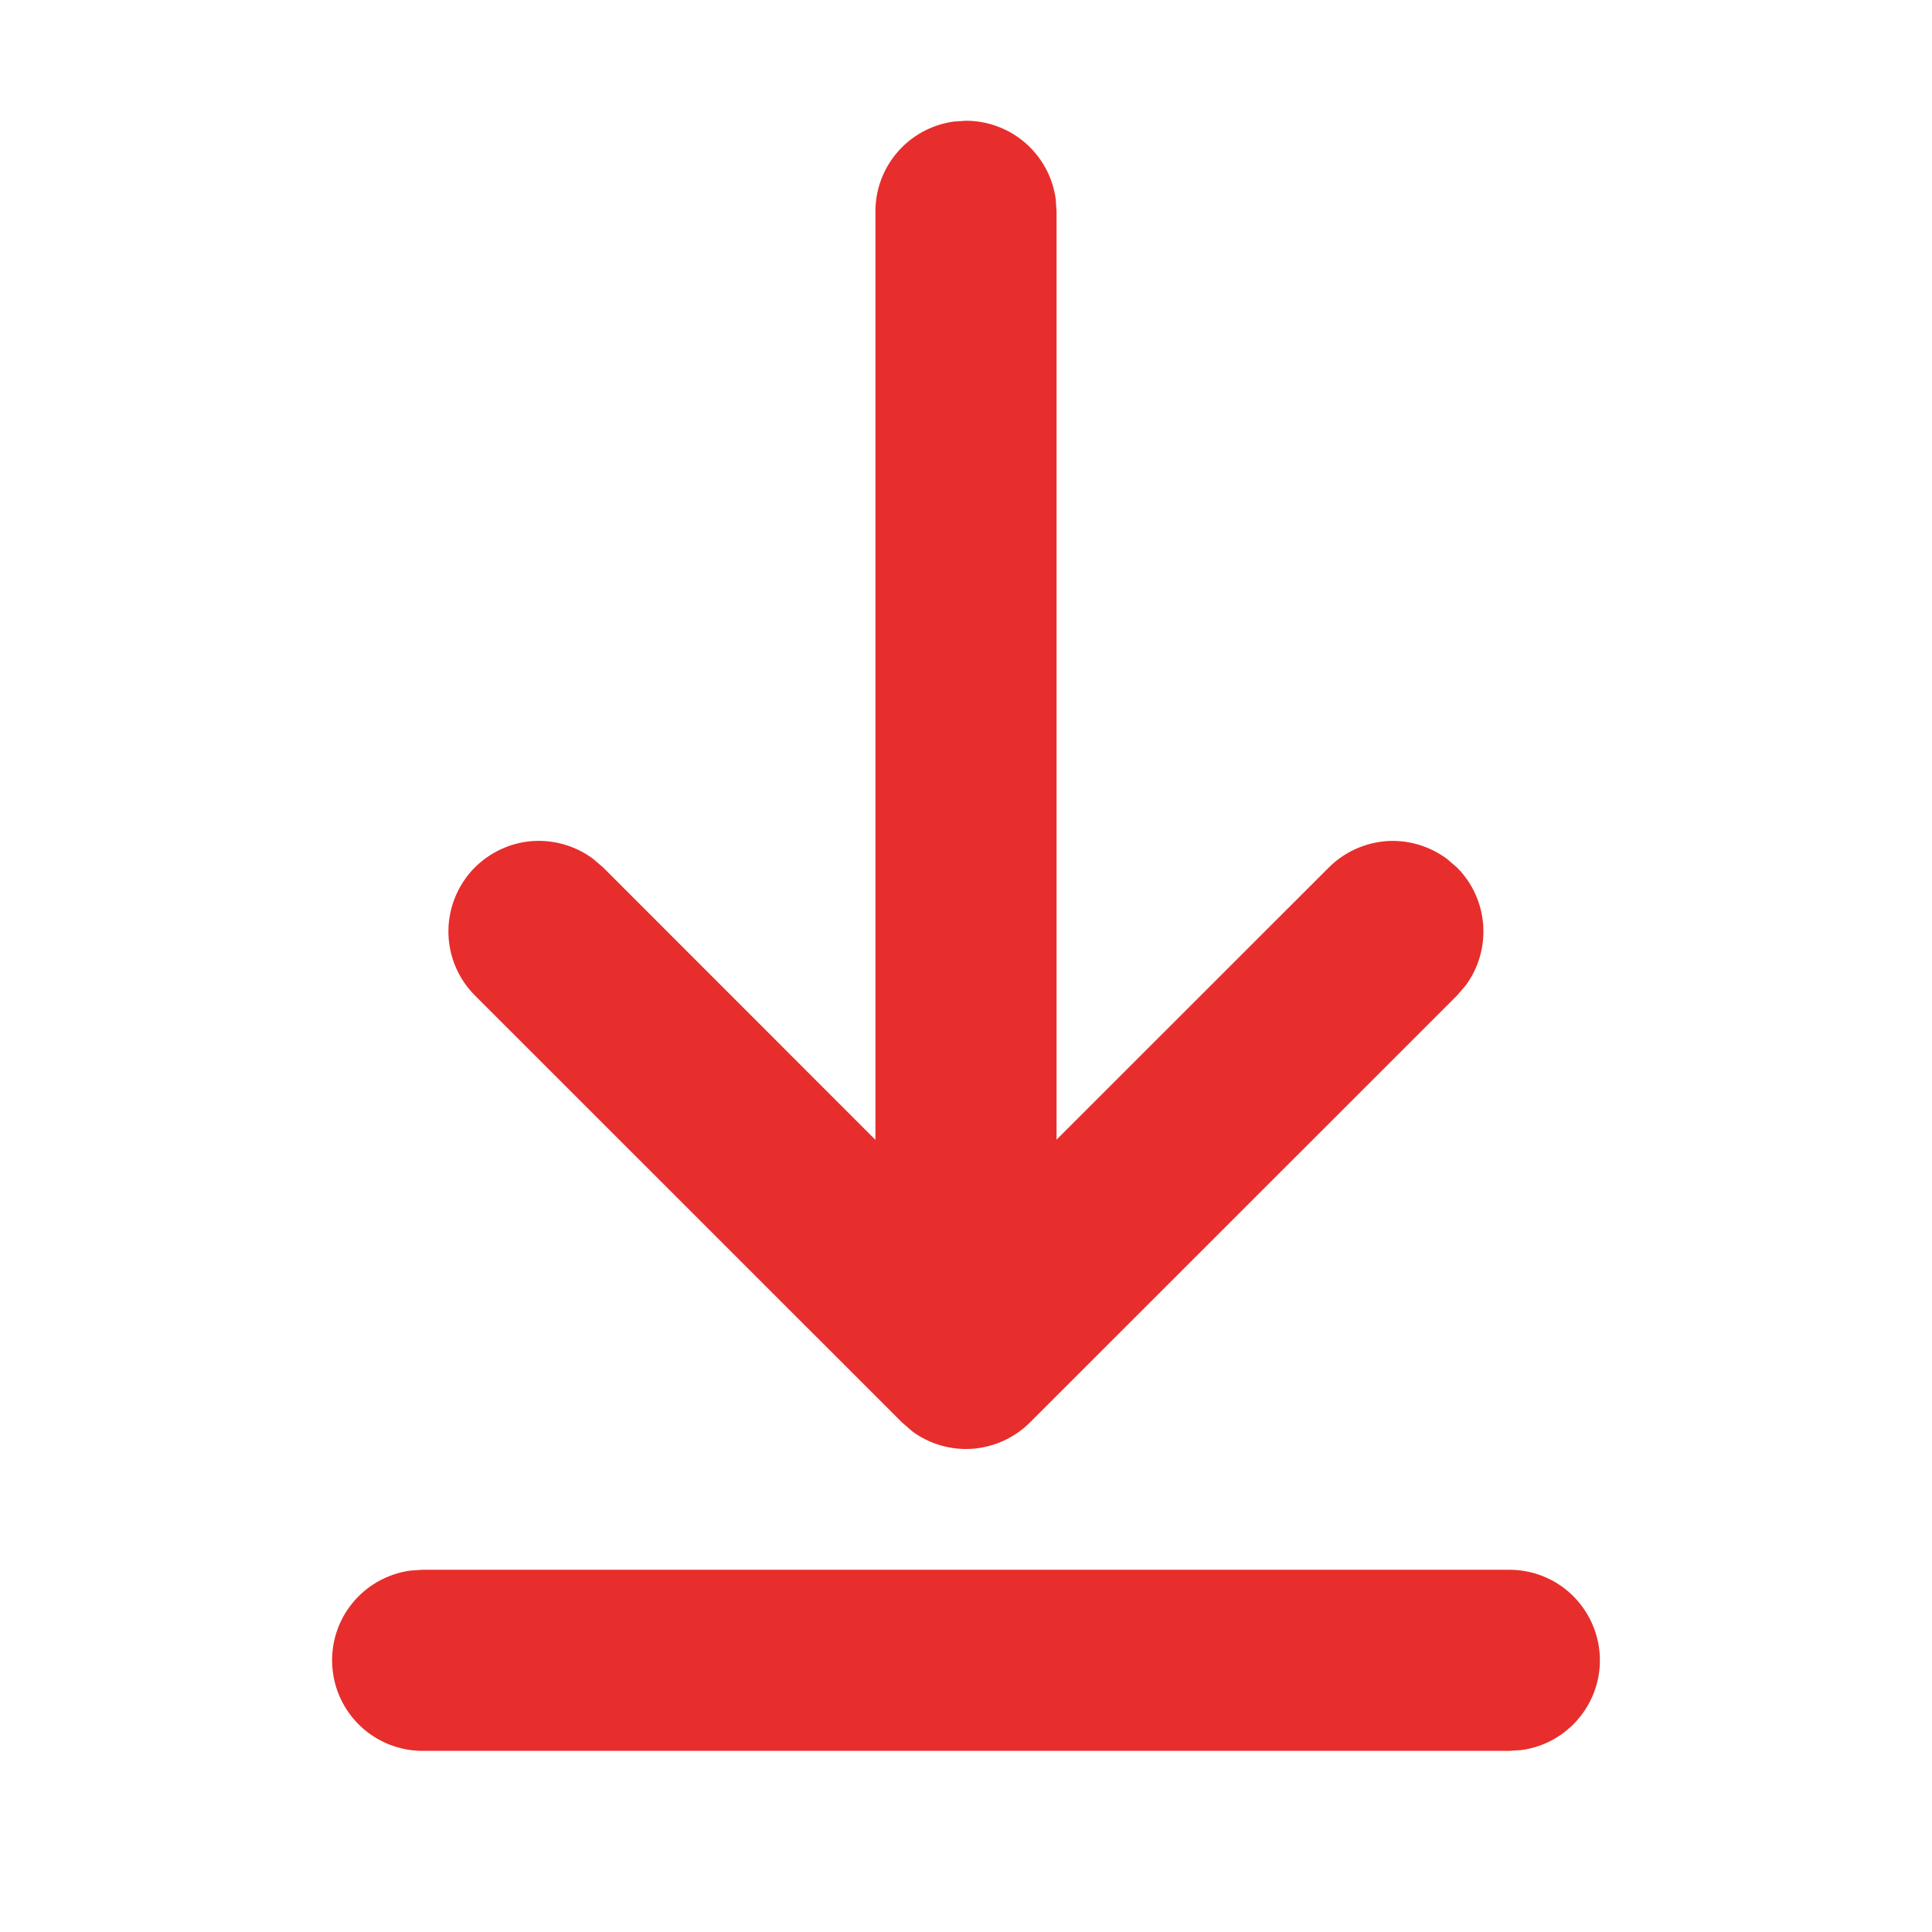 <svg width="16" height="16" viewBox="0 0 16 16" fill="none" xmlns="http://www.w3.org/2000/svg">
<path d="M3.5 13H12.5C12.69 13 12.873 13.072 13.012 13.202C13.15 13.332 13.235 13.509 13.248 13.699C13.261 13.889 13.201 14.076 13.081 14.223C12.961 14.371 12.79 14.467 12.602 14.493L12.5 14.5H3.5C3.31 14.5 3.127 14.428 2.988 14.298C2.849 14.168 2.765 13.991 2.752 13.801C2.739 13.611 2.798 13.424 2.918 13.277C3.038 13.129 3.21 13.033 3.398 13.007L3.5 13H12.5H3.5ZM7.898 1.007L8 1C8.181 1 8.356 1.066 8.493 1.185C8.629 1.304 8.718 1.468 8.743 1.648L8.75 1.75V9.438L11.005 7.184C11.132 7.057 11.301 6.98 11.48 6.966C11.659 6.953 11.837 7.005 11.982 7.112L12.066 7.184C12.193 7.311 12.27 7.48 12.283 7.659C12.296 7.838 12.245 8.017 12.138 8.161L12.066 8.245L8.53 11.78C8.403 11.907 8.234 11.984 8.055 11.998C7.876 12.011 7.698 11.96 7.554 11.853L7.47 11.78L3.934 8.245C3.8 8.111 3.721 7.932 3.714 7.742C3.707 7.553 3.772 7.368 3.895 7.224C4.019 7.081 4.193 6.989 4.381 6.968C4.569 6.948 4.759 6.999 4.911 7.112L4.995 7.184L7.25 9.44V1.75C7.25 1.569 7.315 1.394 7.435 1.257C7.554 1.12 7.718 1.032 7.898 1.007L8 1L7.898 1.007Z" fill="#E72E2C"/>
</svg>
